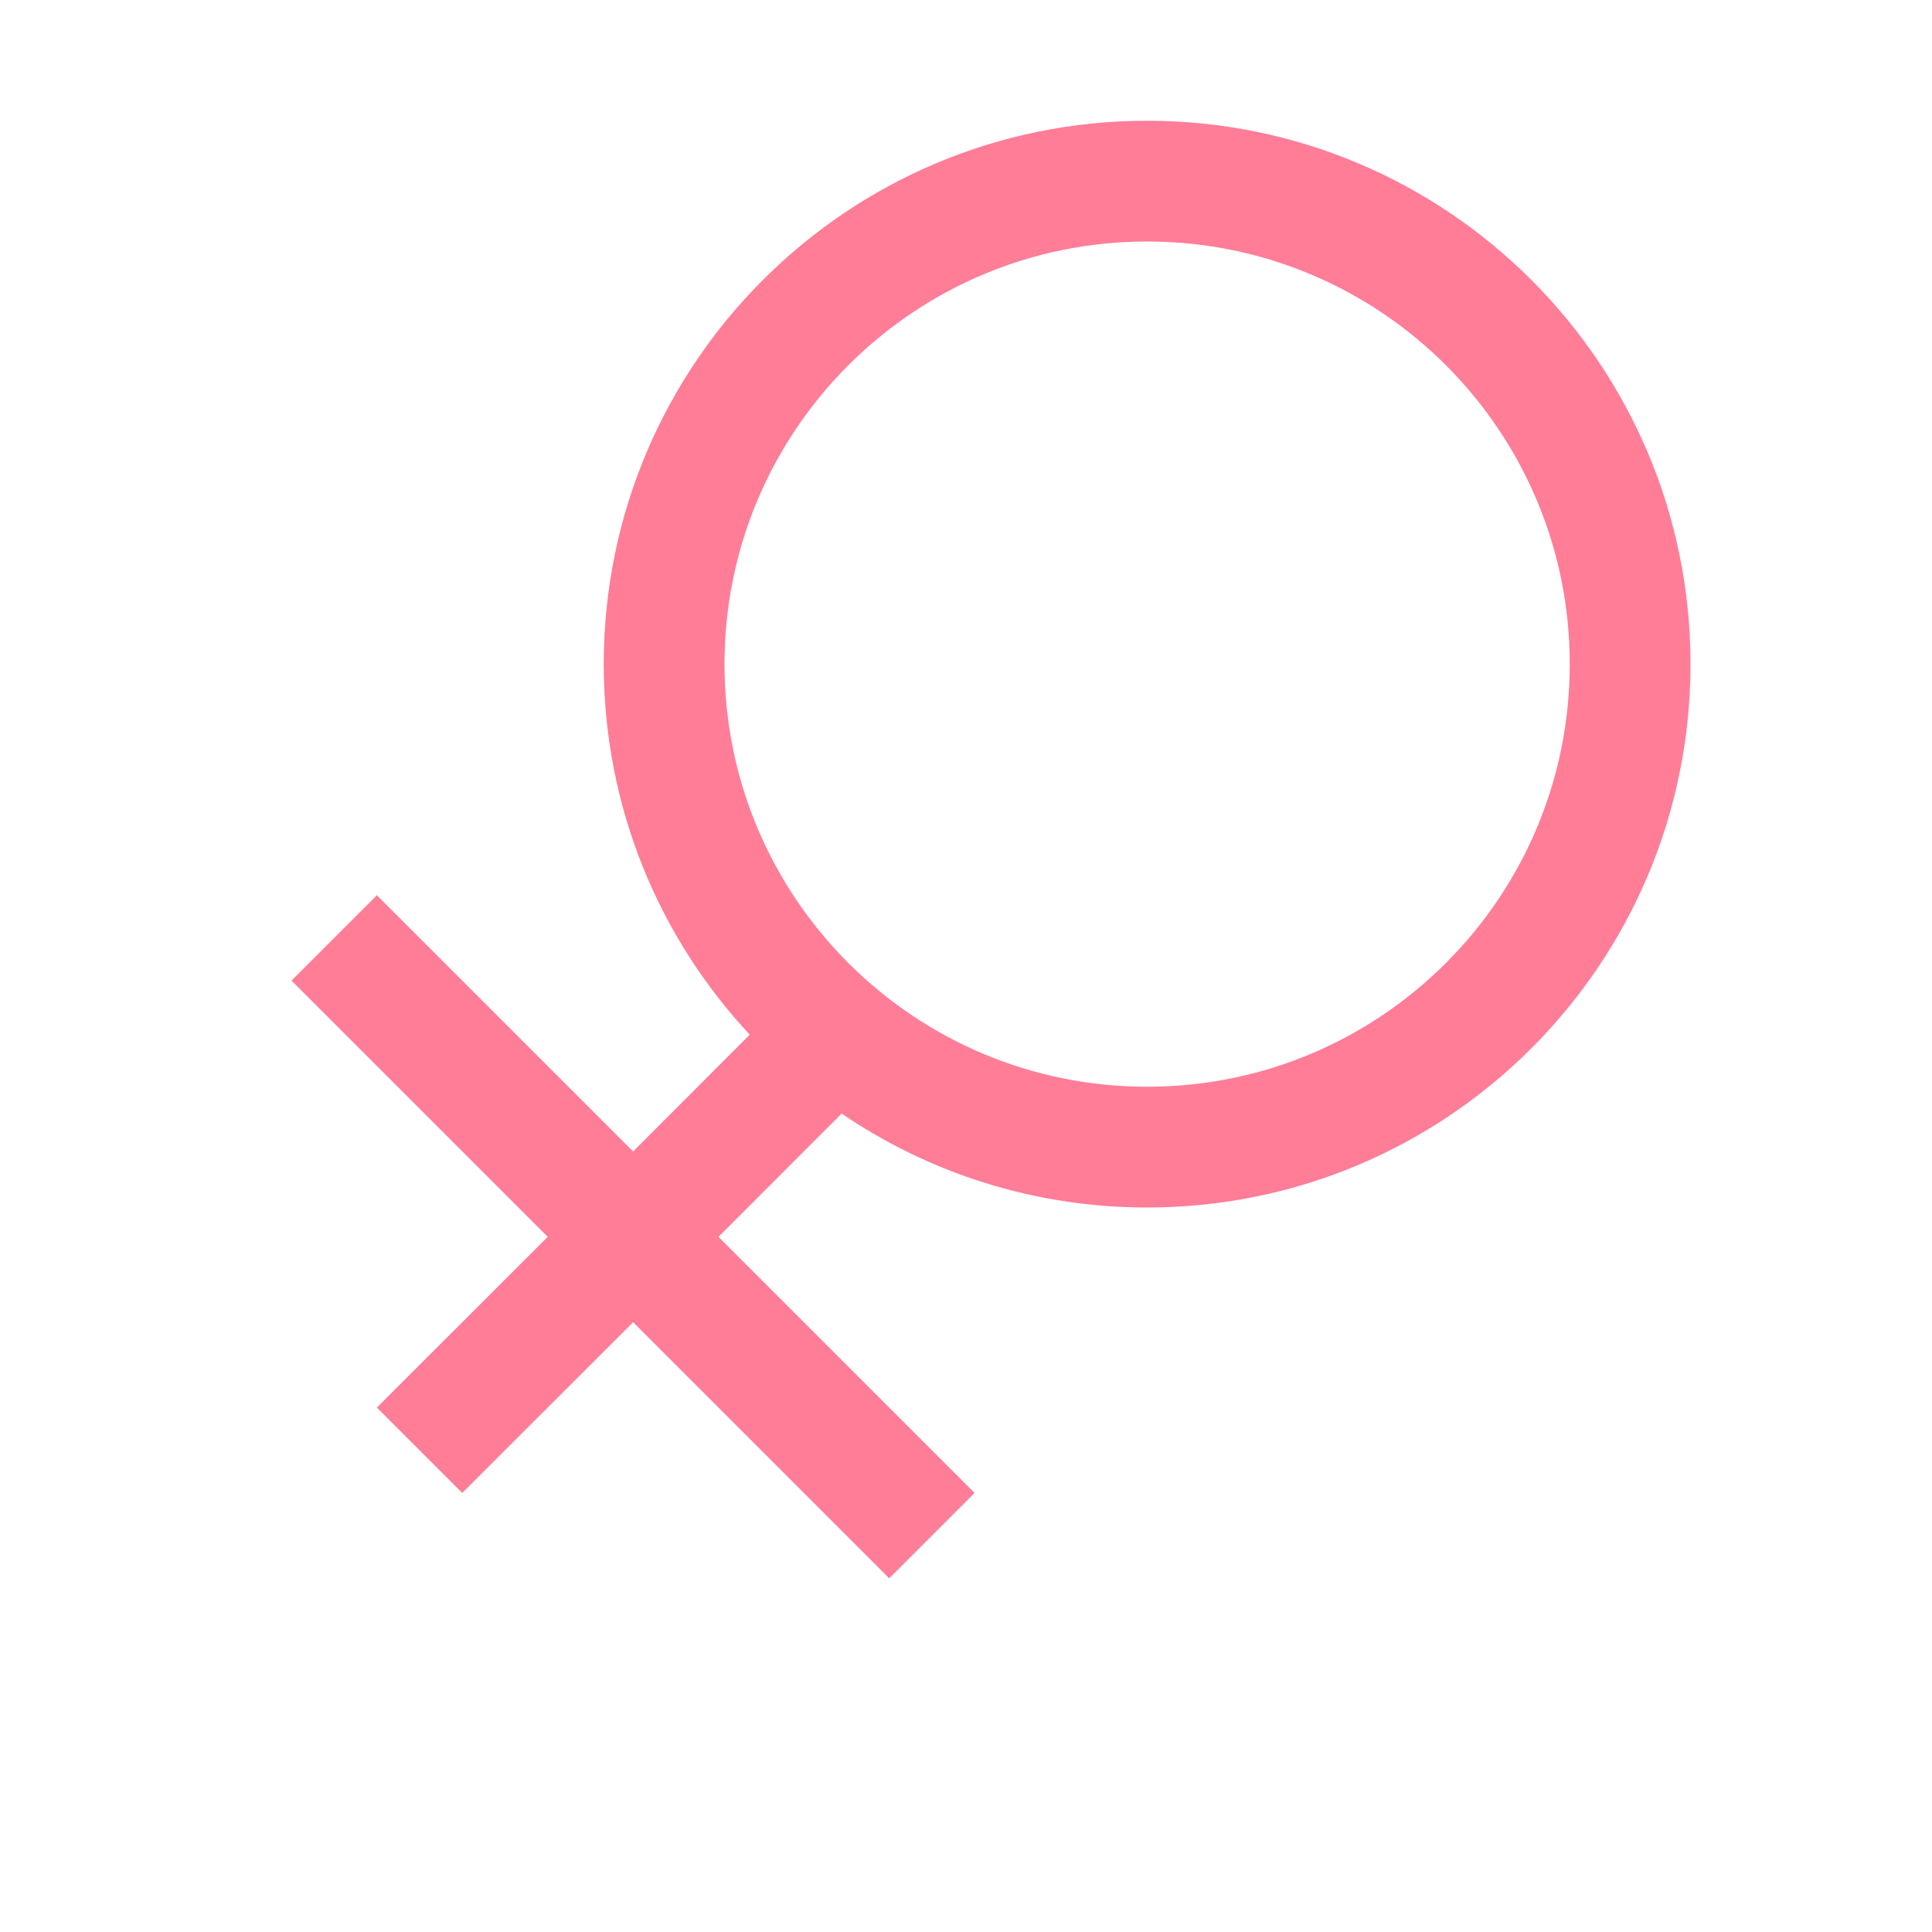 <?xml version="1.0" encoding="UTF-8"?>
<svg width="16px" height="16px" viewBox="0 0 16 16" version="1.1" xmlns="http://www.w3.org/2000/svg" xmlns:xlink="http://www.w3.org/1999/xlink">
    <!-- Generator: Sketch 52 (66869) - http://www.bohemiancoding.com/sketch -->
    <title>切片</title>
    <desc>Created with Sketch.</desc>
    <g id="Page-1" stroke="none" stroke-width="1" fill="none" fill-rule="evenodd">
        <g id="服务管理_我的团队" transform="translate(-1013, -162)" fill="#FF7D97" fill-rule="nonzero">
            <g id="女" transform="translate(1013, 162)">
                <path d="M6.97,9.222 L5.95,10.243 L8.071,12.364 L7.364,13.071 L5.243,10.95 L3.828,12.364 L3.121,11.657 L4.536,10.243 L2.414,8.121 L3.121,7.414 L5.243,9.536 L6.209,8.569 C5.459,7.765 5,6.686 5,5.5 C5,3.015 7.015,1 9.5,1 C11.985,1 14,3.015 14,5.5 C14,7.985 11.985,10 9.5,10 C8.562,10 7.691,9.713 6.97,9.222 Z M9.5,9 C11.433,9 13,7.433 13,5.5 C13,3.567 11.433,2 9.5,2 C7.567,2 6,3.567 6,5.5 C6,7.433 7.567,9 9.5,9 Z" id="合并形状"></path>
            </g>
        </g>
    </g>
</svg>